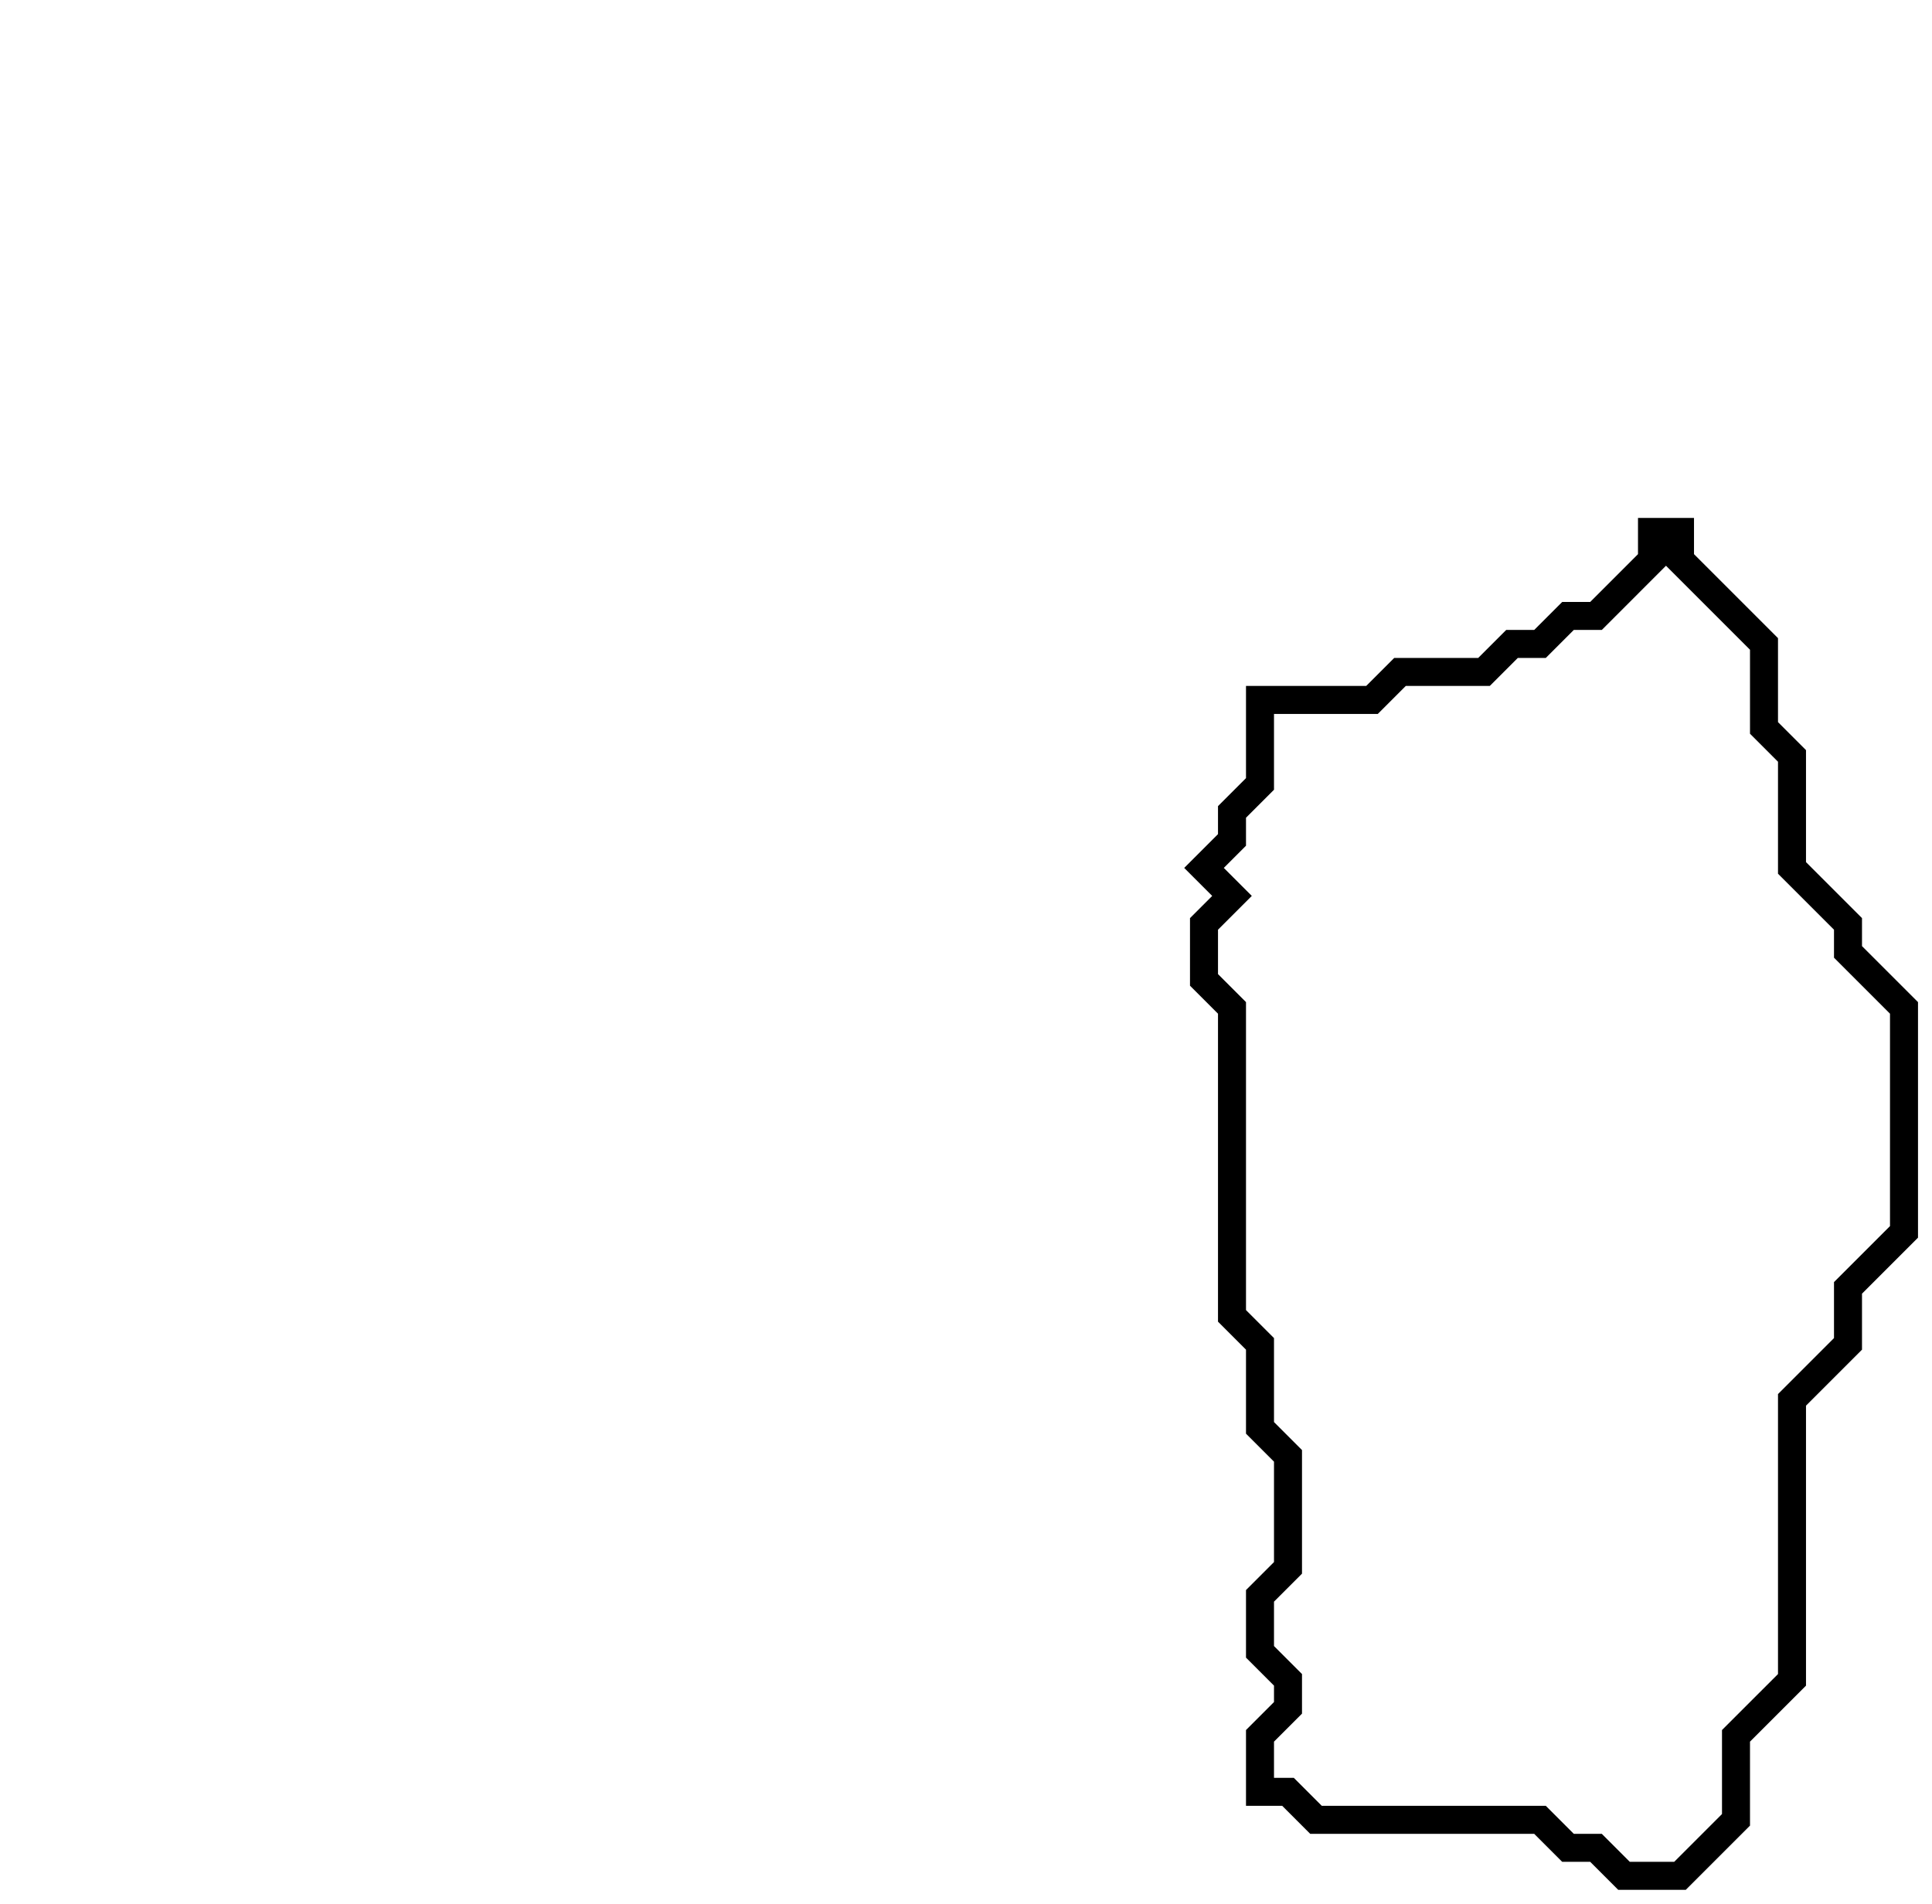<svg xmlns="http://www.w3.org/2000/svg" width="69" height="68">
  <path d="M 59,19 L 59,20 L 57,22 L 56,22 L 55,23 L 54,23 L 53,24 L 50,24 L 49,25 L 45,25 L 45,28 L 44,29 L 44,30 L 43,31 L 44,32 L 43,33 L 43,35 L 44,36 L 44,47 L 45,48 L 45,51 L 46,52 L 46,56 L 45,57 L 45,59 L 46,60 L 46,61 L 45,62 L 45,64 L 46,64 L 47,65 L 55,65 L 56,66 L 57,66 L 58,67 L 60,67 L 62,65 L 62,62 L 64,60 L 64,50 L 66,48 L 66,46 L 68,44 L 68,36 L 66,34 L 66,33 L 64,31 L 64,27 L 63,26 L 63,23 L 60,20 L 60,19 Z" fill="none" stroke="black" stroke-width="1"/>
</svg>